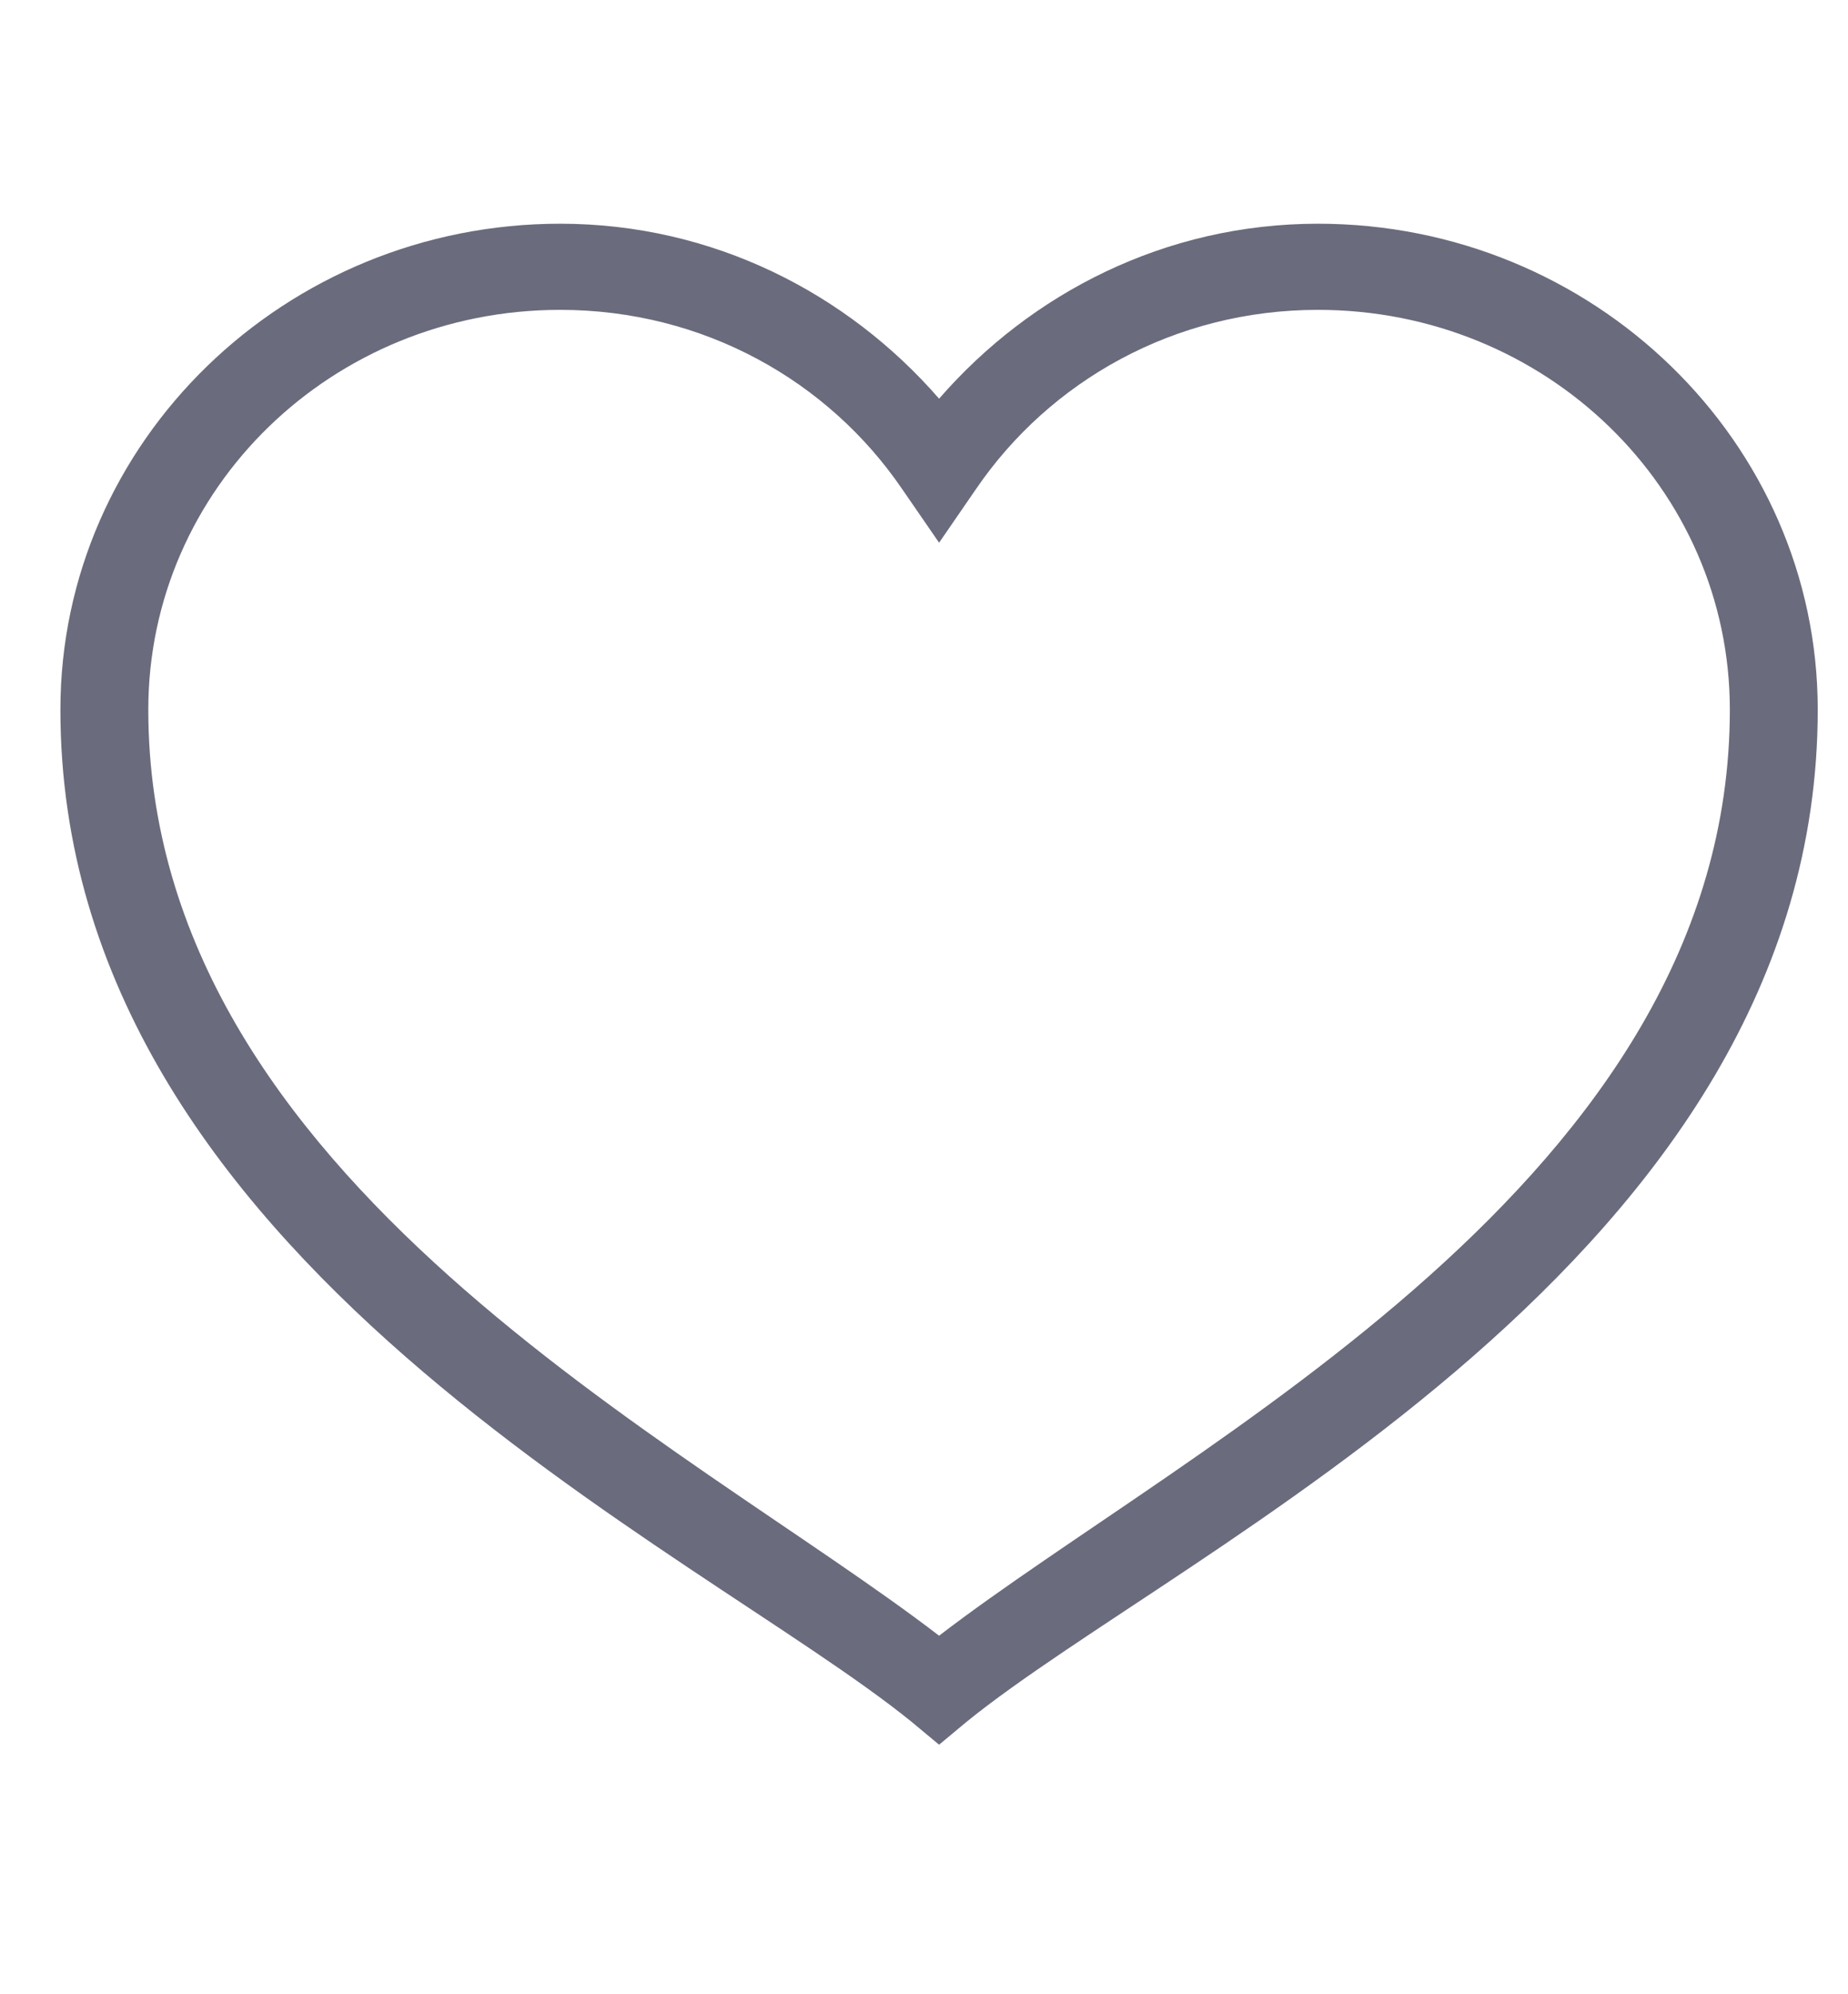 <svg width="38" height="41" viewBox="0 0 48 41" fill="none" xmlns="http://www.w3.org/2000/svg">
<g clip-path="url(#clip0_28_333)">
<path d="M14.55 0.415C7.409 0.415 1.569 6.069 1.569 13.034C1.569 27.317 18.102 34.797 23.678 39.32L24.392 39.914L25.105 39.32C30.681 34.797 47.214 27.317 47.214 13.034C47.214 6.069 41.374 0.415 34.233 0.415C30.266 0.415 26.772 2.22 24.392 4.959C22.011 2.22 18.517 0.415 14.55 0.415ZM14.55 2.652C18.276 2.652 21.517 4.5 23.429 7.301L24.392 8.699L25.354 7.301C27.267 4.5 30.507 2.652 34.233 2.652C40.149 2.652 44.931 7.288 44.931 13.034C44.931 25.224 30.939 32.058 24.392 37.083C17.843 32.058 3.852 25.224 3.852 13.034C3.852 7.288 8.63 2.652 14.55 2.652Z" fill="#6A6B7C"/>
</g>
<defs>
<clipPath id="clip0_28_333">
<rect width="48" height="40.268" fill="white" transform="translate(0 0.415)"/>
</clipPath>
</defs>
</svg>
